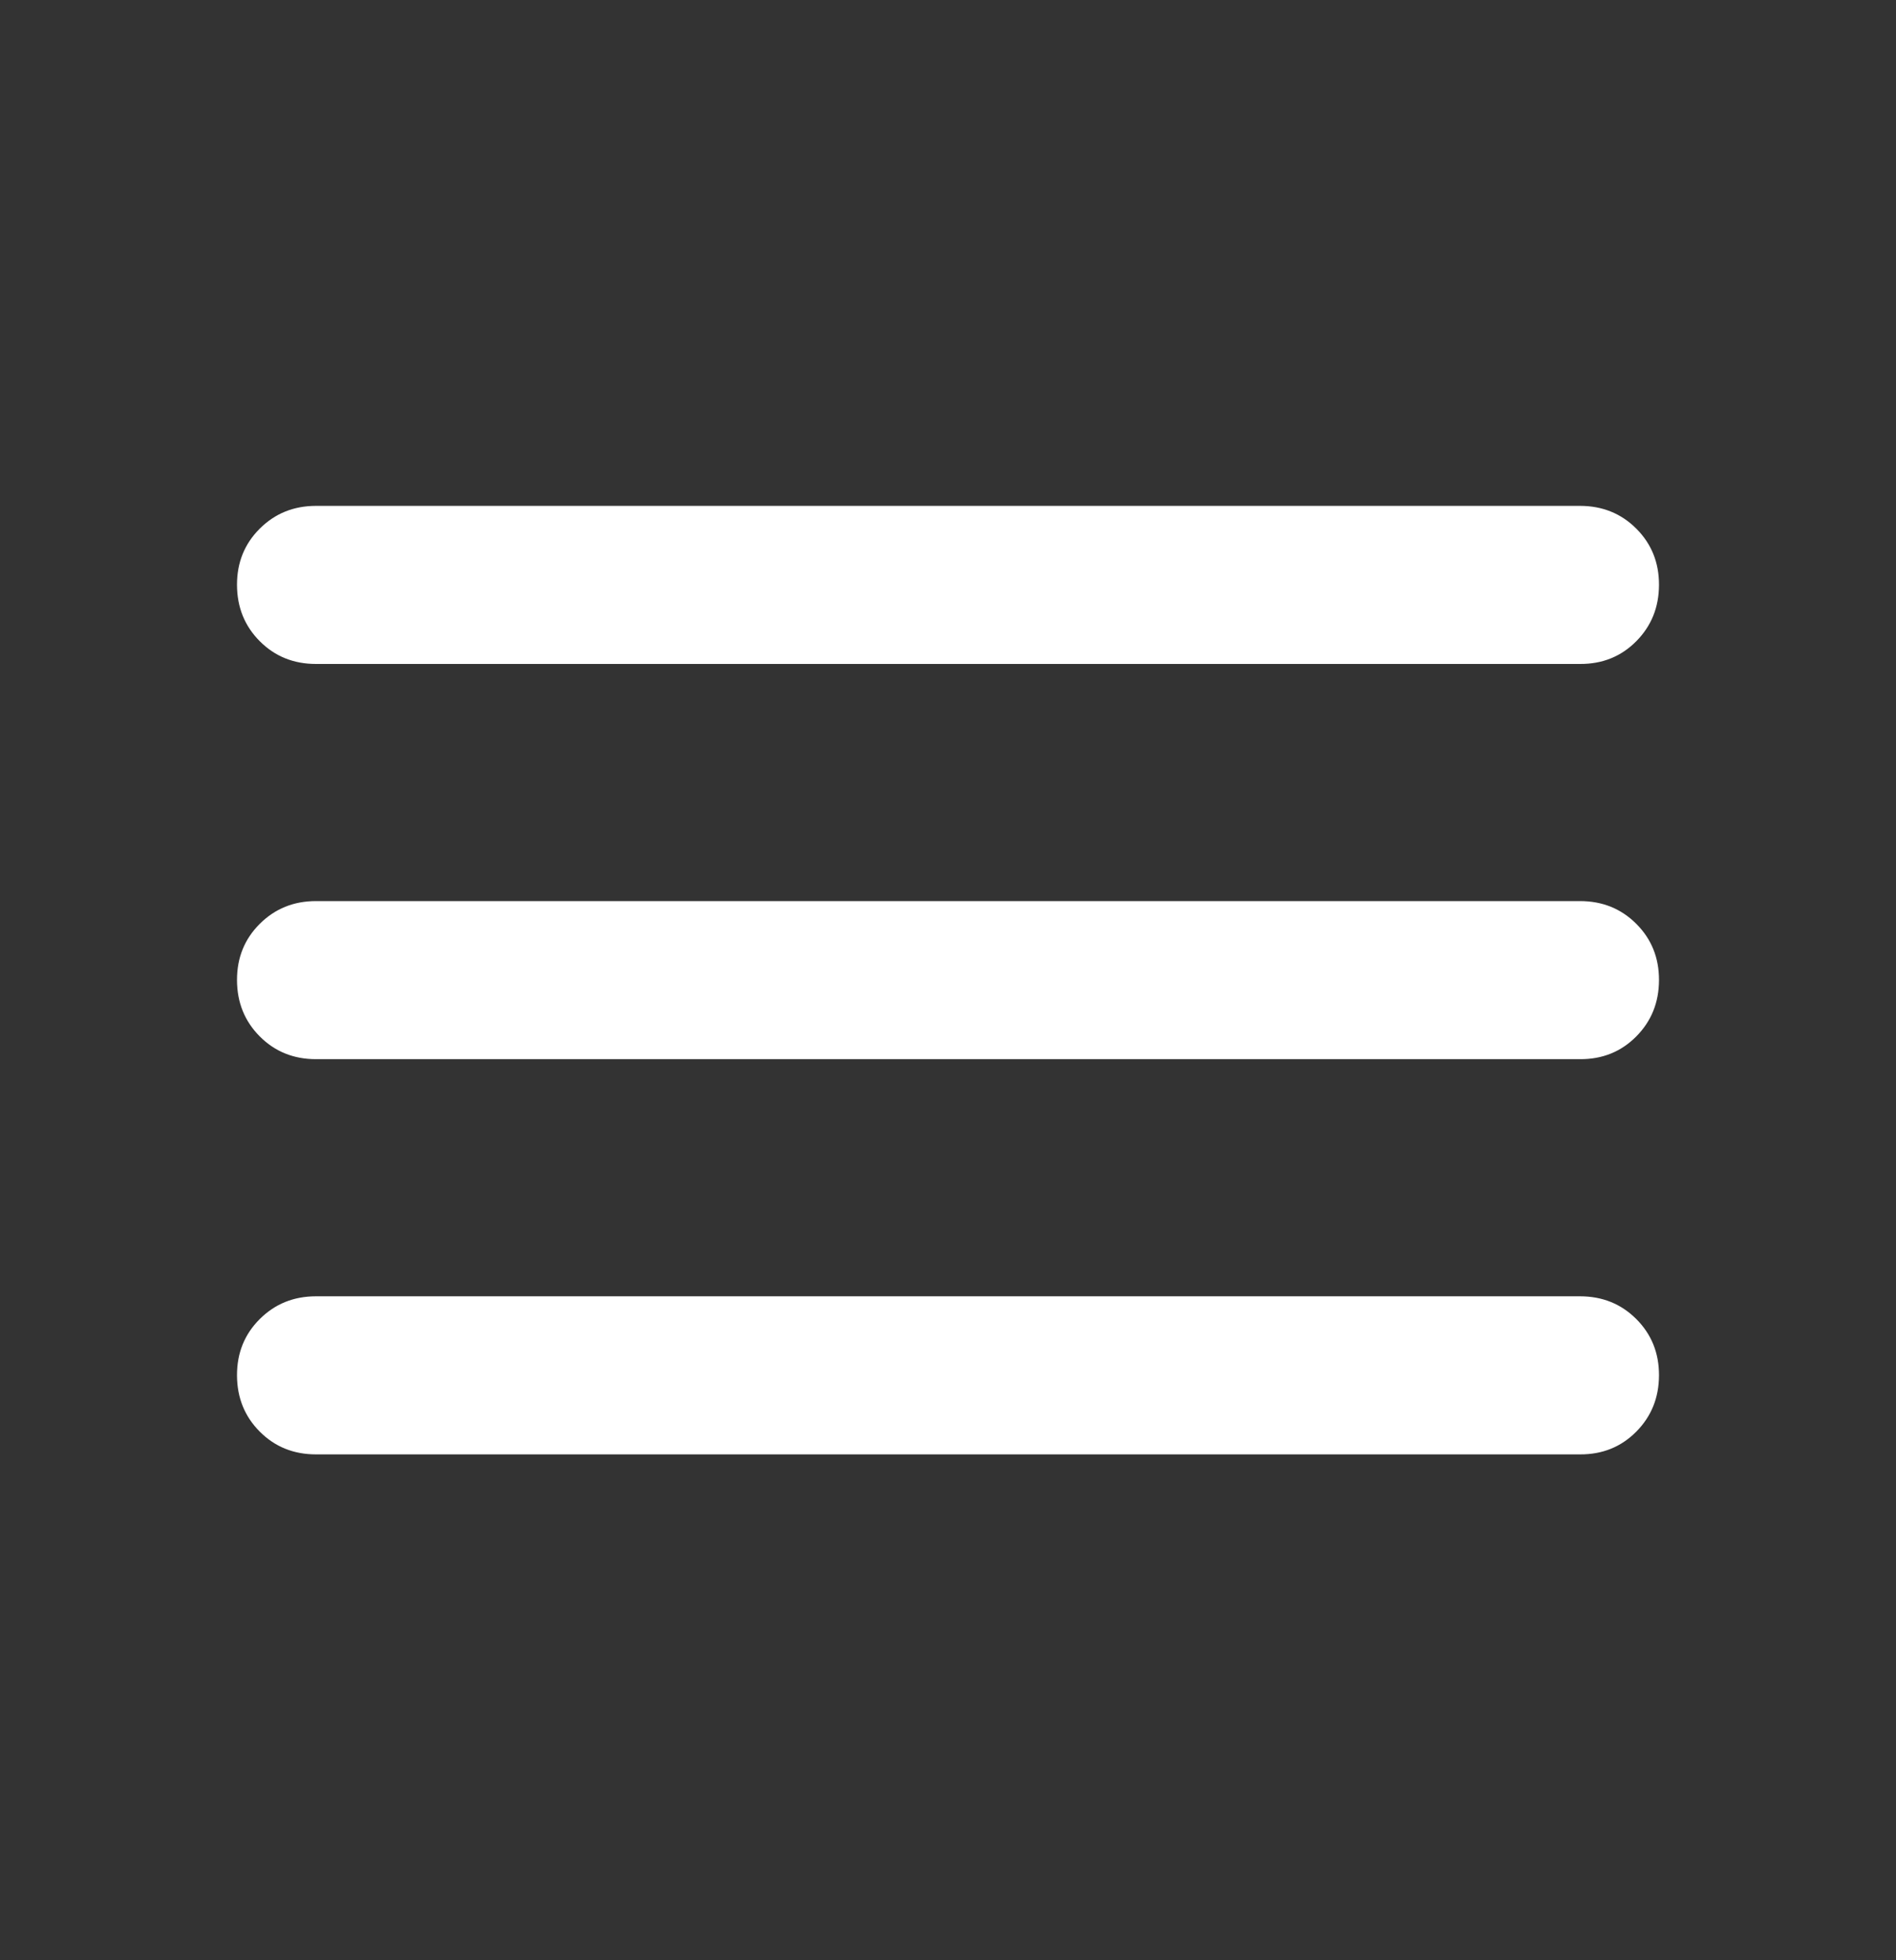 <svg width="30" height="31" viewBox="0 0 30 31" fill="none" xmlns="http://www.w3.org/2000/svg">
<rect x="0" y="0" width="30" height="31" fill="#333333" stroke="none"/>
<path d="M5 23C4.646 23 4.349 22.88 4.11 22.64C3.871 22.4 3.751 22.103 3.75 21.75C3.749 21.397 3.869 21.1 4.11 20.86C4.351 20.62 4.647 20.5 5 20.5H25C25.354 20.5 25.651 20.62 25.891 20.86C26.131 21.1 26.251 21.397 26.25 21.75C26.249 22.103 26.129 22.4 25.89 22.641C25.651 22.882 25.354 23.002 25 23H5ZM5 16.75C4.646 16.75 4.349 16.63 4.11 16.39C3.871 16.15 3.751 15.853 3.75 15.5C3.749 15.147 3.869 14.85 4.11 14.61C4.351 14.37 4.647 14.25 5 14.25H25C25.354 14.25 25.651 14.37 25.891 14.61C26.131 14.85 26.251 15.147 26.25 15.5C26.249 15.853 26.129 16.15 25.89 16.391C25.651 16.632 25.354 16.752 25 16.75H5ZM5 10.5C4.646 10.5 4.349 10.38 4.11 10.14C3.871 9.9 3.751 9.603 3.75 9.25C3.749 8.897 3.869 8.6 4.11 8.36C4.351 8.12 4.647 8 5 8H25C25.354 8 25.651 8.12 25.891 8.36C26.131 8.6 26.251 8.897 26.25 9.25C26.249 9.603 26.129 9.9 25.89 10.141C25.651 10.382 25.354 10.502 25 10.5H5Z" fill="white"/>
</svg>
